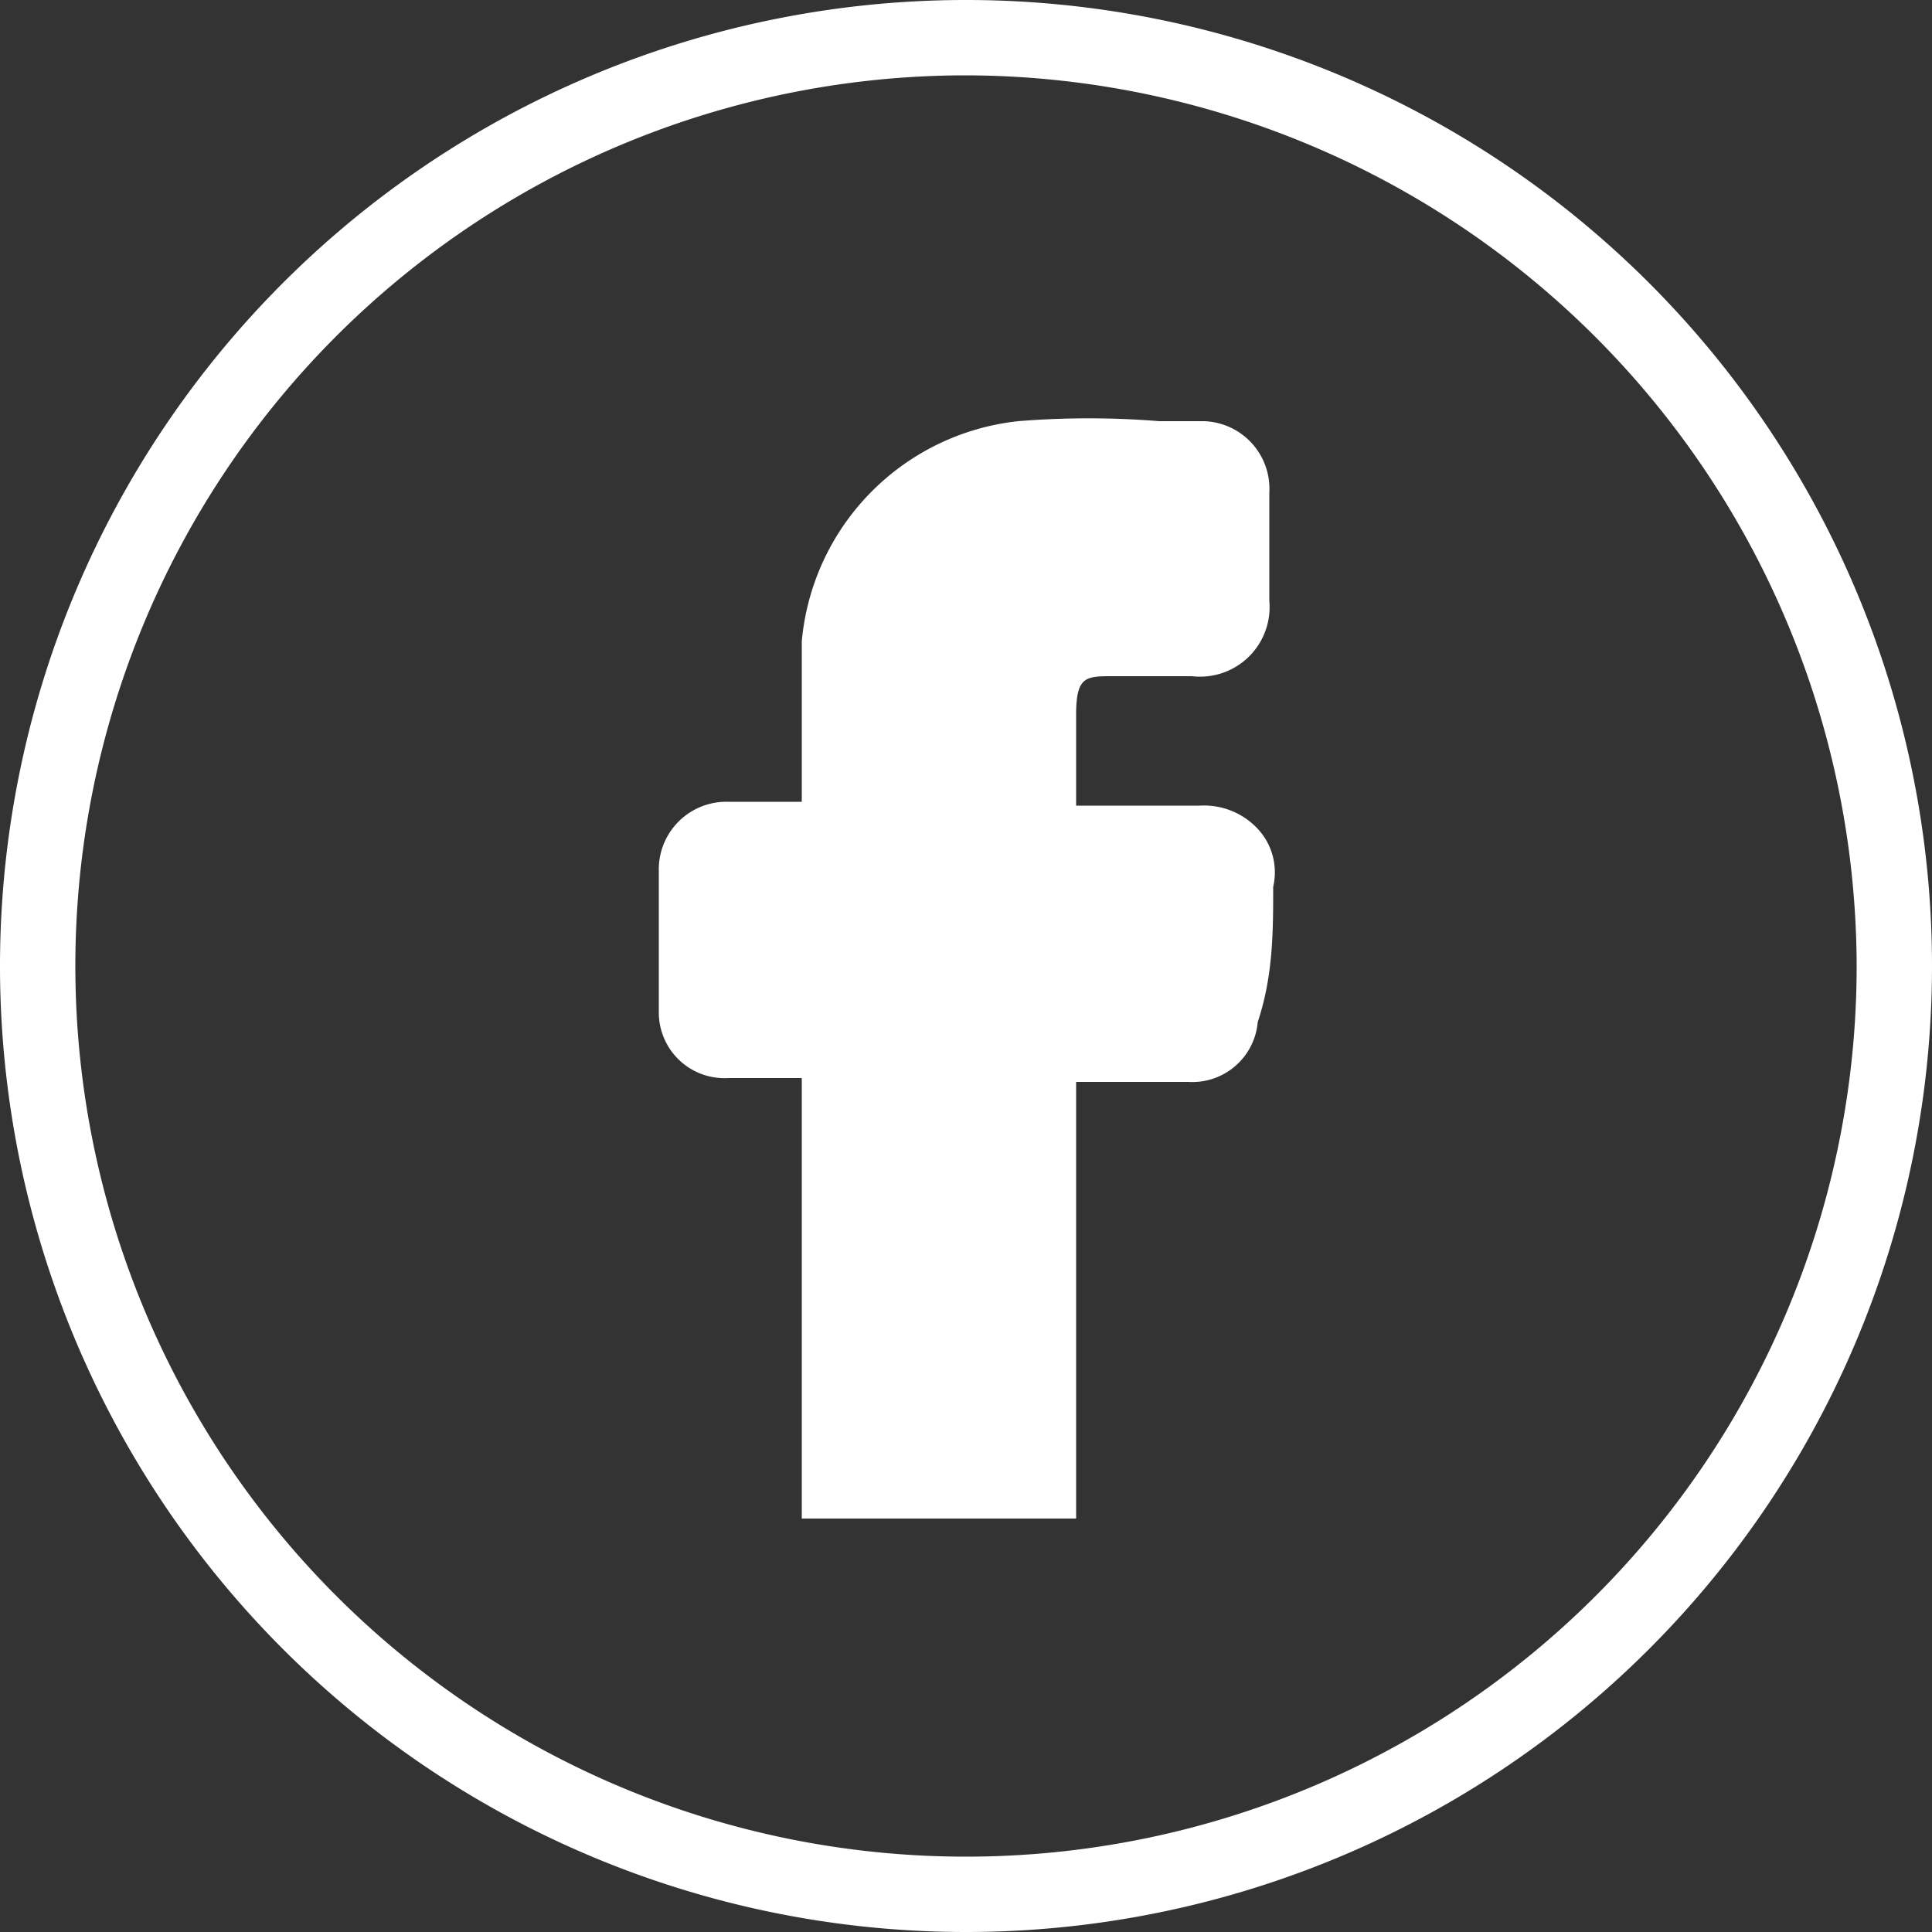<svg id="Camada_1" data-name="Camada 1" xmlns="http://www.w3.org/2000/svg" viewBox="0 0 10 10"><rect x="0" y="0" width="10" height="10" fill="#333333" stroke="none"/><defs><style>.cls-1{fill:#fff;}</style></defs><path class="cls-1" d="M5,10a5,5,0,1,1,5-5A5,5,0,0,1,5,10ZM5,.39A4.61,4.61,0,1,0,9.61,5,4.62,4.62,0,0,0,5,.39Zm.57,7.47H4.15V5.58H3.77a.34.34,0,0,1-.36-.34c0-.24,0-.49,0-.73a.35.35,0,0,1,.36-.36h.38V3.9c0-.19,0-.39,0-.58A1.26,1.26,0,0,1,5.27,2.18a4.53,4.53,0,0,1,.73,0h.23a.35.35,0,0,1,.34.37v.56a.36.36,0,0,1-.4.39H5.76c-.14,0-.19,0-.19.2s0,.31,0,.47h.64a.38.38,0,0,1,.3.12.33.33,0,0,1,.08.3c0,.23,0,.46-.08.7a.34.34,0,0,1-.36.31H5.57Zm-1-.4h.64V5.19h.94c0-.22.06-.43.08-.64h-1l0-.16a.43.43,0,0,1,0-.11V3.66a.56.56,0,0,1,.58-.59h.42a4.67,4.67,0,0,0,0-.53H6a5,5,0,0,0-.68,0,.87.87,0,0,0-.75.79,4.78,4.78,0,0,0,0,.54v.64H3.8v.65h.74Z"/><path class="cls-1" d="M6.21,4.35H5.38s0,0,0-.08V3.66a.36.36,0,0,1,.39-.39c.13,0,.27,0,.41,0s.2-.06.2-.2V2.51c0-.11,0-.17-.15-.17a7,7,0,0,0-.92,0,1.07,1.07,0,0,0-.93,1c0,.26,0,.53,0,.79v.22H3.77a.16.16,0,0,0-.17.16c0,.24,0,.48,0,.72a.14.14,0,0,0,.16.16h.57V7.66h1V5.39h.77a.16.16,0,0,0,.17-.15c0-.23,0-.46.08-.69S6.35,4.35,6.21,4.35Z"/></svg>